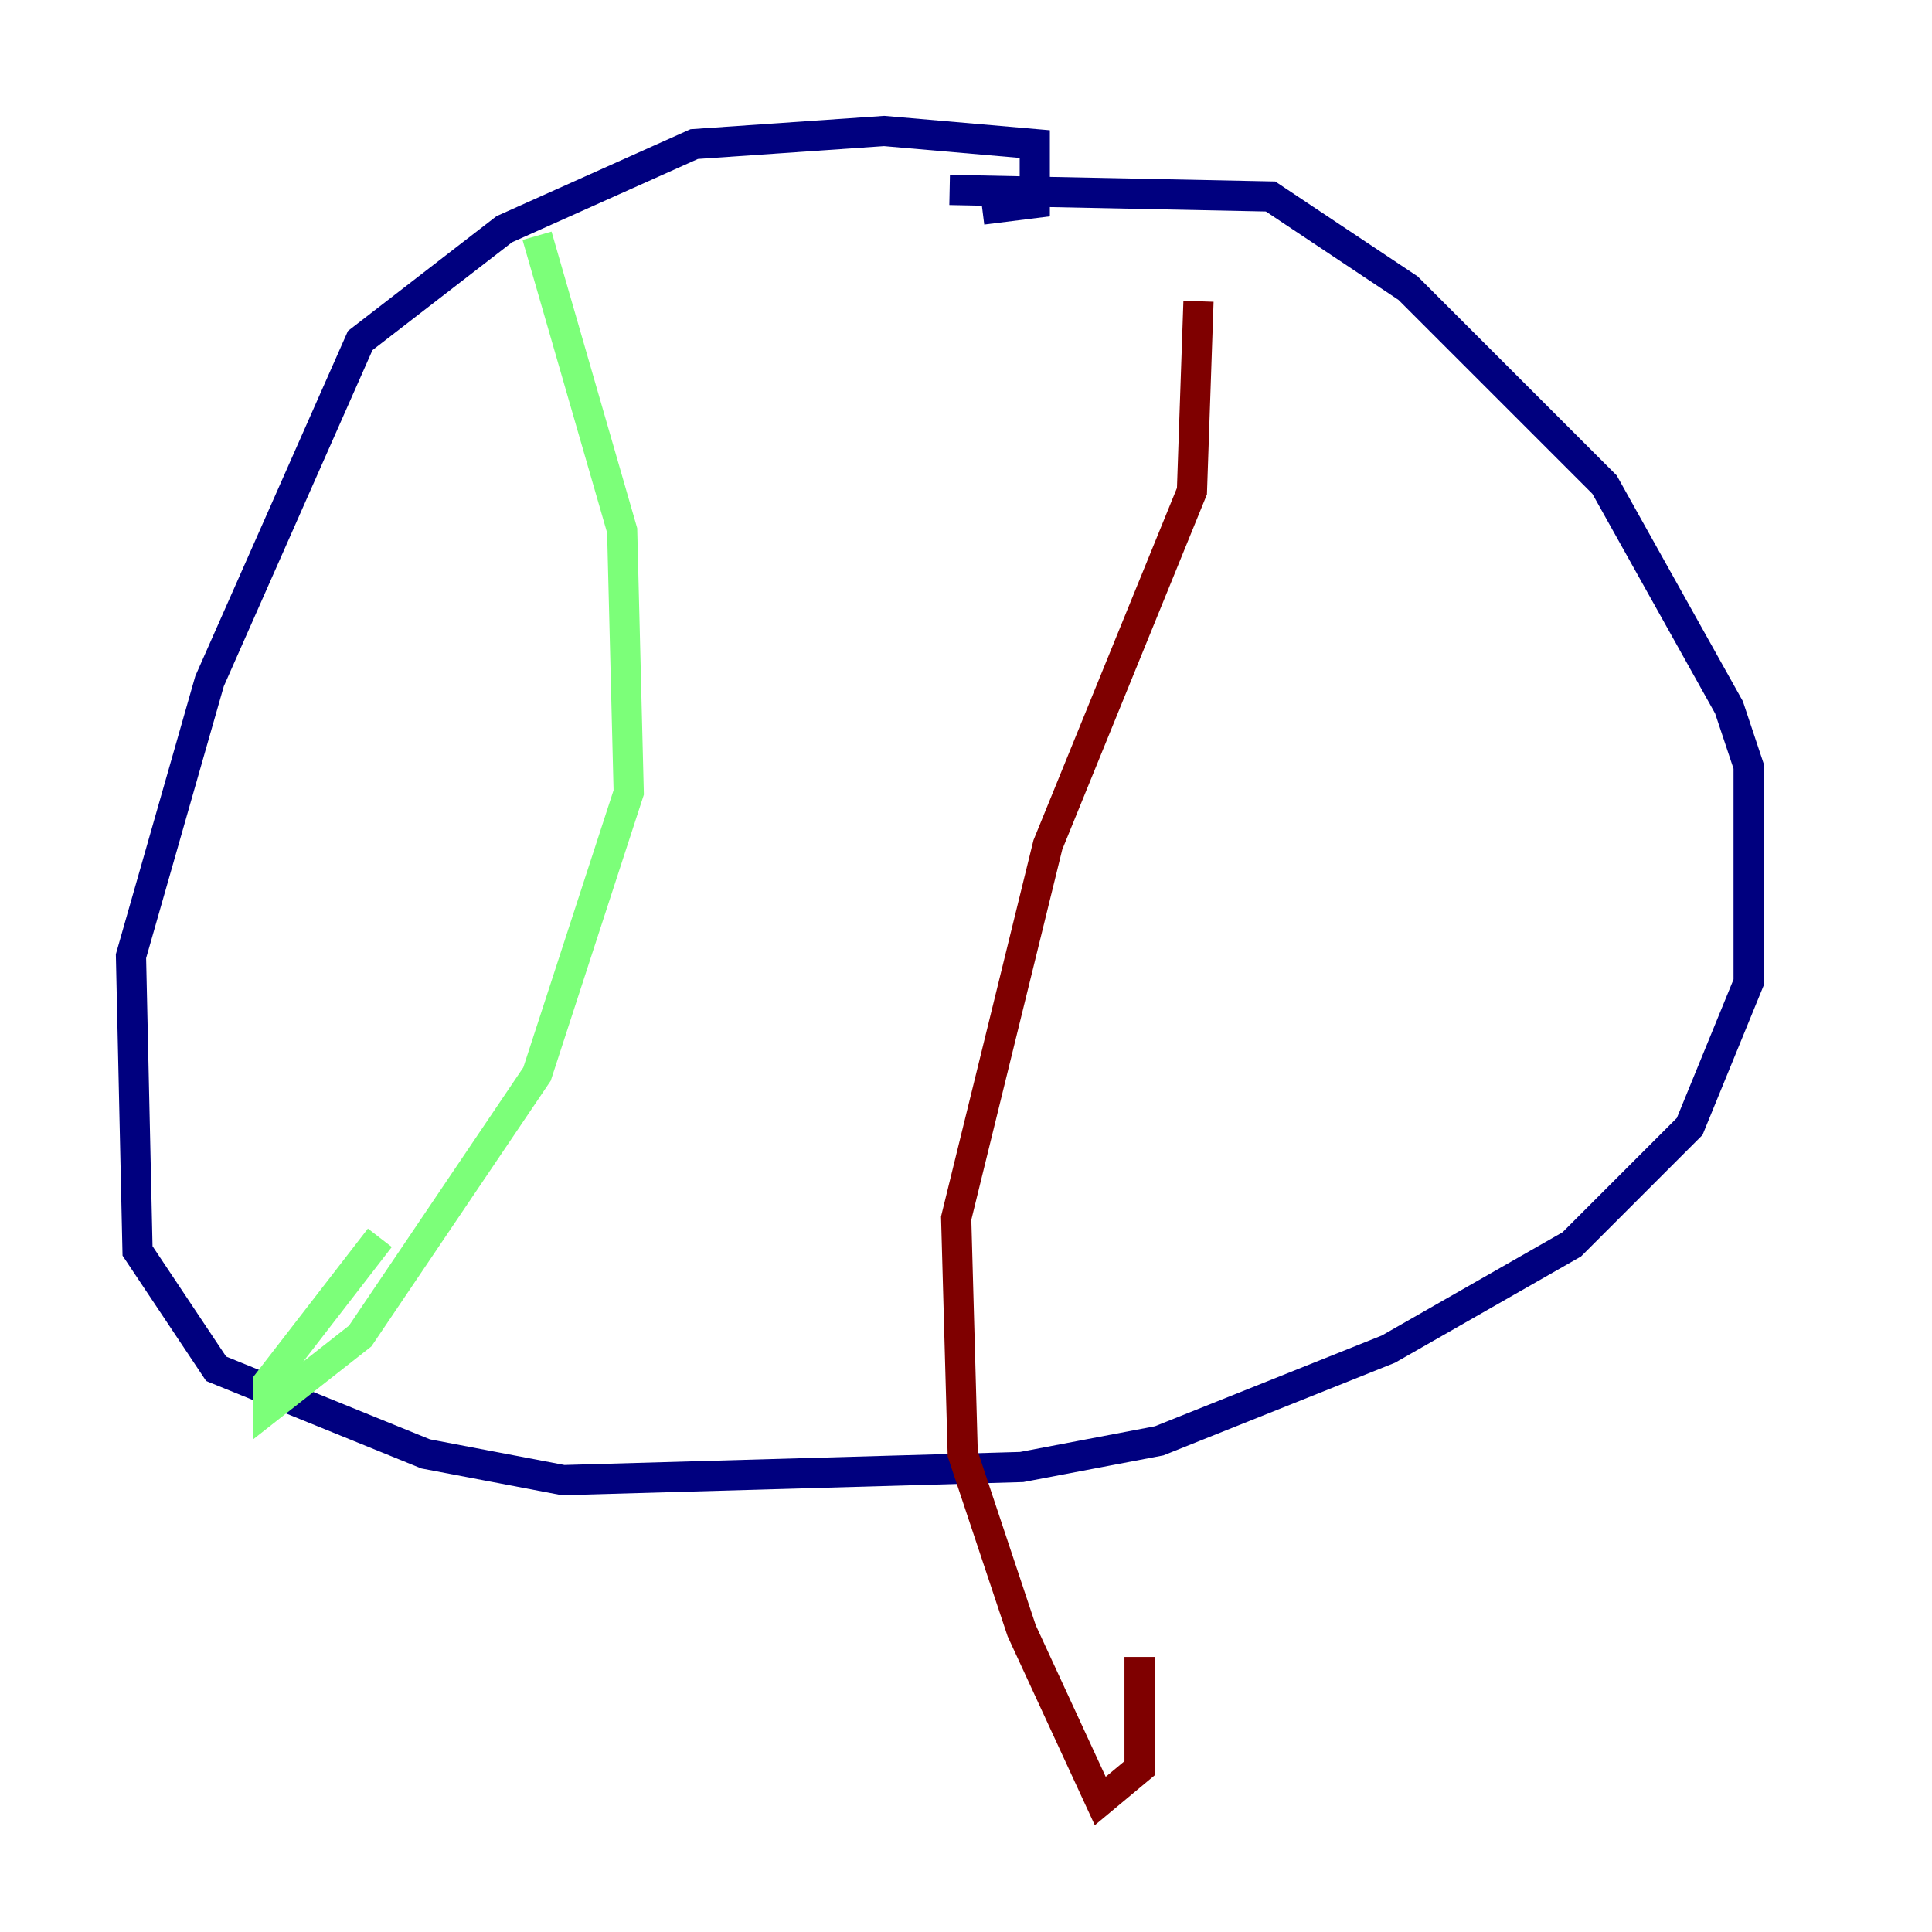 <?xml version="1.0" encoding="utf-8" ?>
<svg baseProfile="tiny" height="128" version="1.2" viewBox="0,0,128,128" width="128" xmlns="http://www.w3.org/2000/svg" xmlns:ev="http://www.w3.org/2001/xml-events" xmlns:xlink="http://www.w3.org/1999/xlink"><defs /><polyline fill="none" points="62.915,12.583 84.176,13.017 93.288,19.091 106.305,32.108 114.549,46.861 115.851,50.766 115.851,65.085 111.946,74.63 104.136,82.441 91.986,89.383 76.8,95.458 67.688,97.193 37.315,98.061 28.203,96.325 14.319,90.685 9.112,82.875 8.678,63.349 13.885,45.125 23.864,22.563 33.41,15.186 45.993,9.546 58.576,8.678 68.556,9.546 68.556,13.451 65.085,13.885" stroke="#00007f" stroke-width="2" /><polyline fill="none" points="35.58,15.62 41.22,35.146 41.654,52.502 35.58,71.159 23.864,88.515 17.79,93.288 17.79,91.552 25.166,82.007" stroke="#7cff79" stroke-width="2" /><polyline fill="none" points="79.403,19.959 78.969,32.542 69.424,55.973 63.349,80.705 63.783,96.325 67.688,108.041 72.895,119.322 75.498,117.153 75.498,109.776" stroke="#7f0000" stroke-width="2" /></svg>